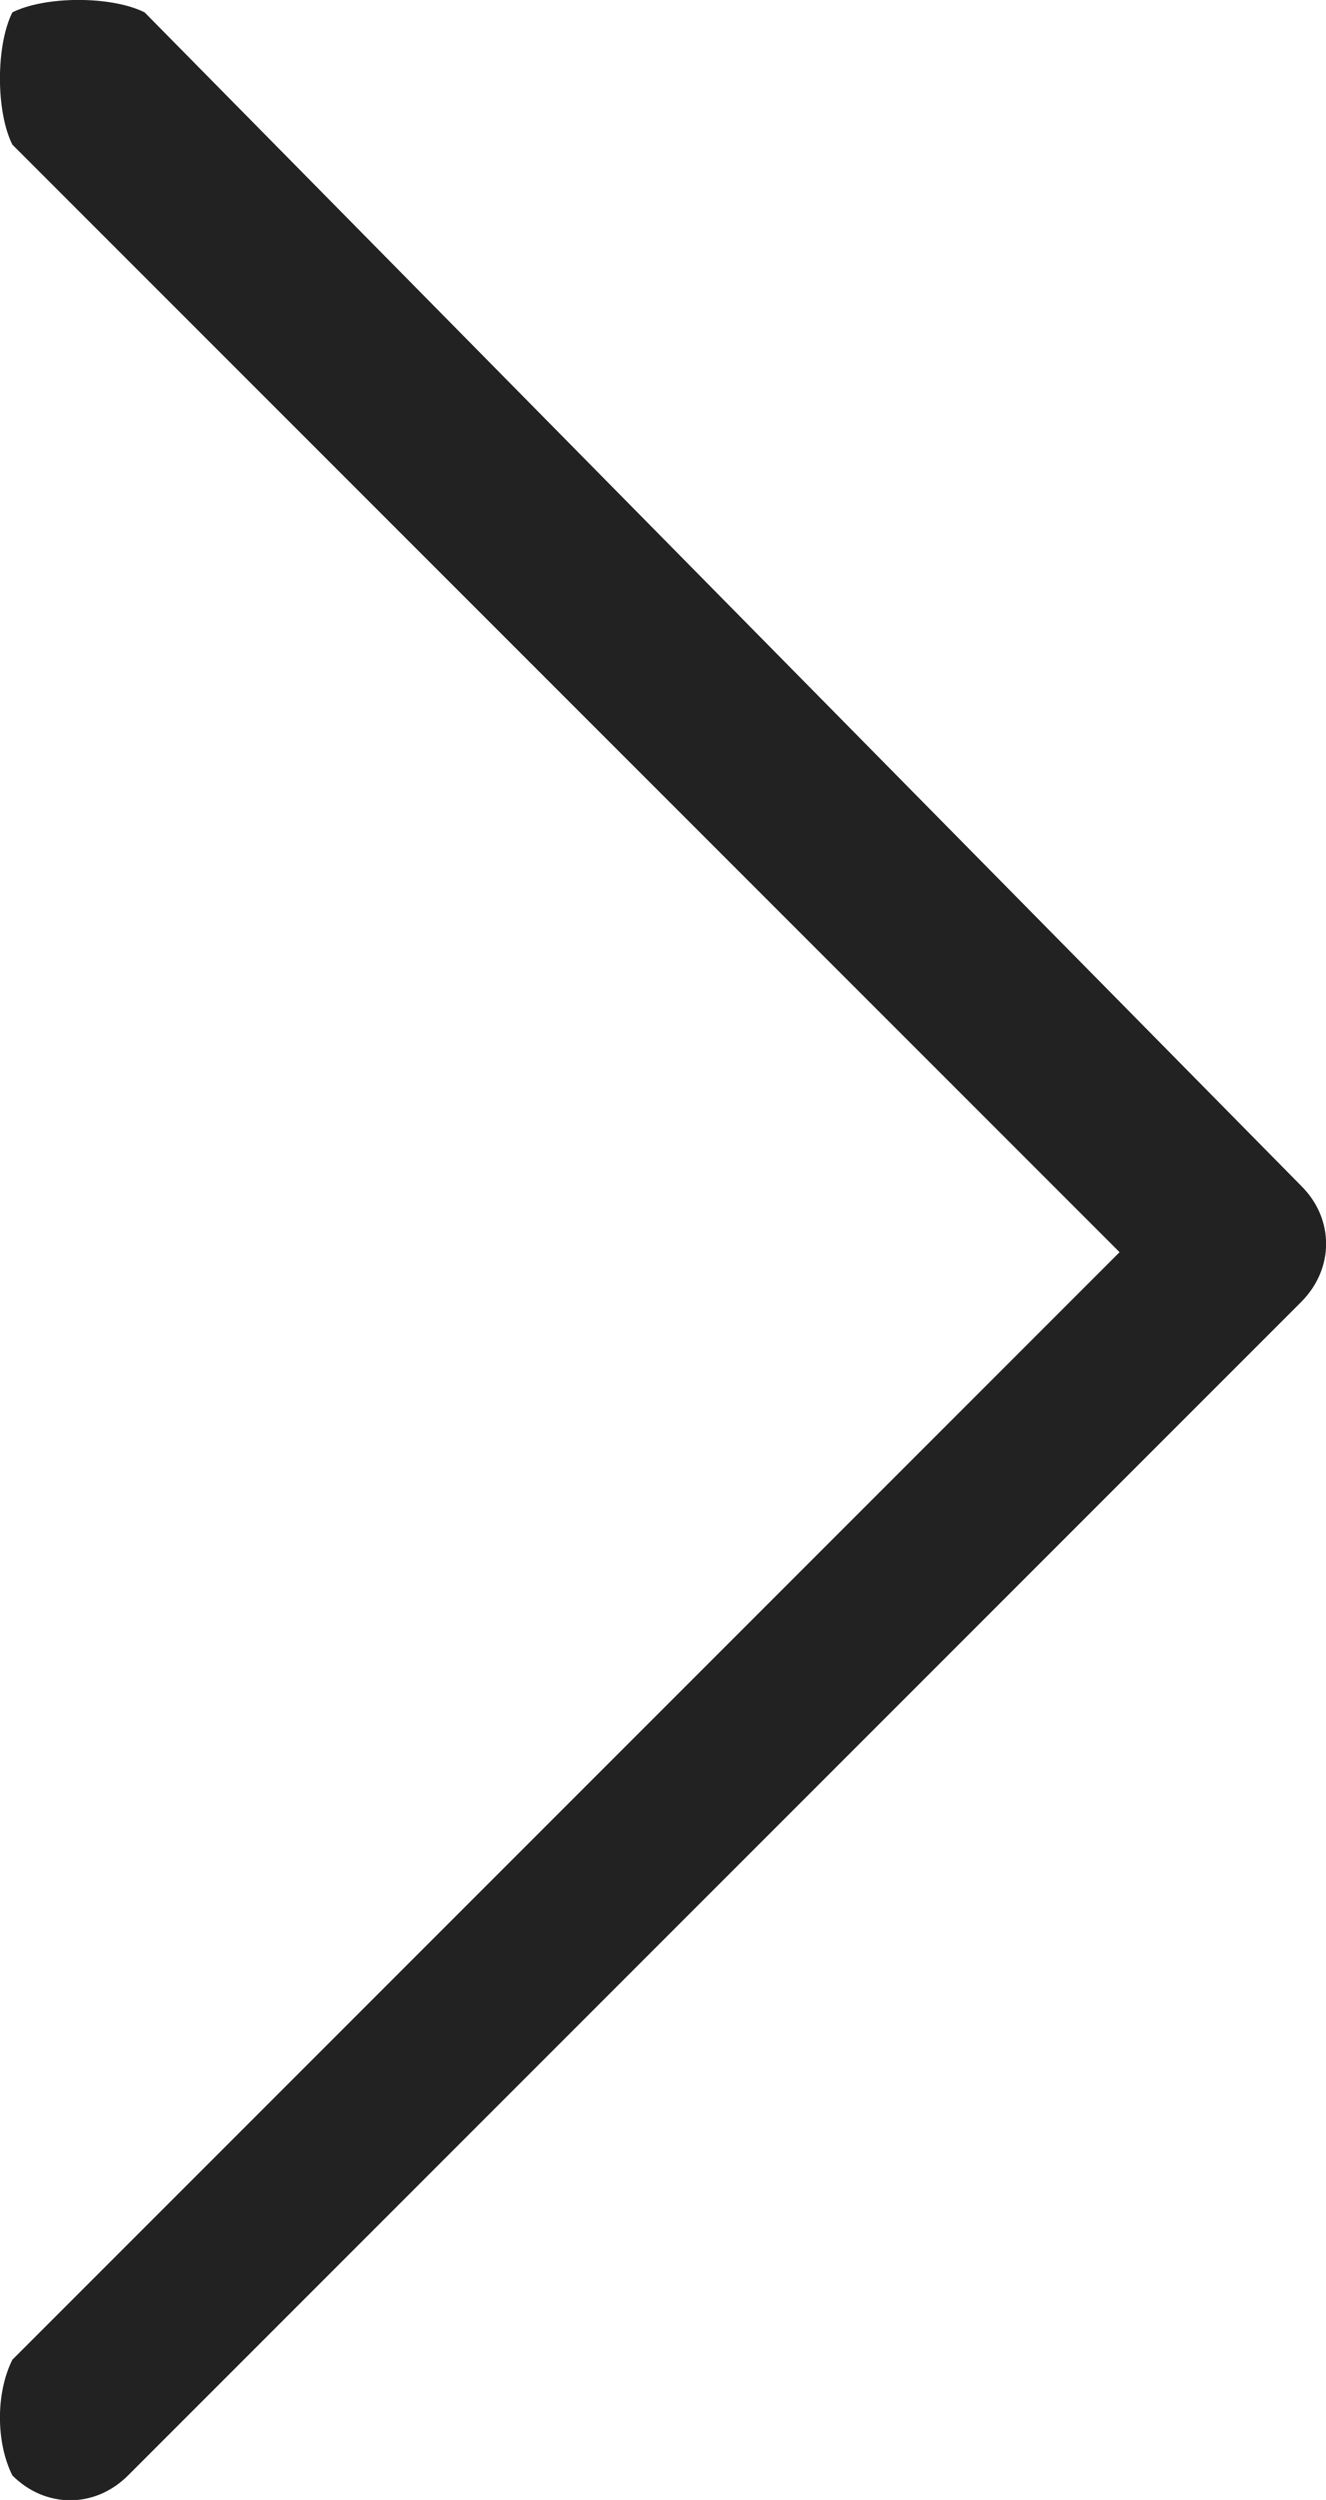 <?xml version="1.0" encoding="utf-8"?>
<!-- Generator: Adobe Illustrator 18.1.1, SVG Export Plug-In . SVG Version: 6.00 Build 0)  -->
<svg version="1.1" id="Layer_1" xmlns="http://www.w3.org/2000/svg" xmlns:xlink="http://www.w3.org/1999/xlink" x="0px" y="0px"
	 viewBox="103.6 2 632.7 1192.5" enable-background="new 103.6 2 632.7 1192.5" xml:space="preserve">
<path fill="#222222" d="M724.5,567.7L172.6,7.9c-15.8-7.9-47.3-7.9-63.1,0c-7.9,15.8-7.9,47.3,0,63.1l528.3,528.3l-528.3,528.3
	c-7.9,15.8-7.9,39.4,0,55.2c15.8,15.8,39.4,15.8,55.2,0l559.8-559.8C740.3,607.1,740.3,583.4,724.5,567.7"/>
</svg>
